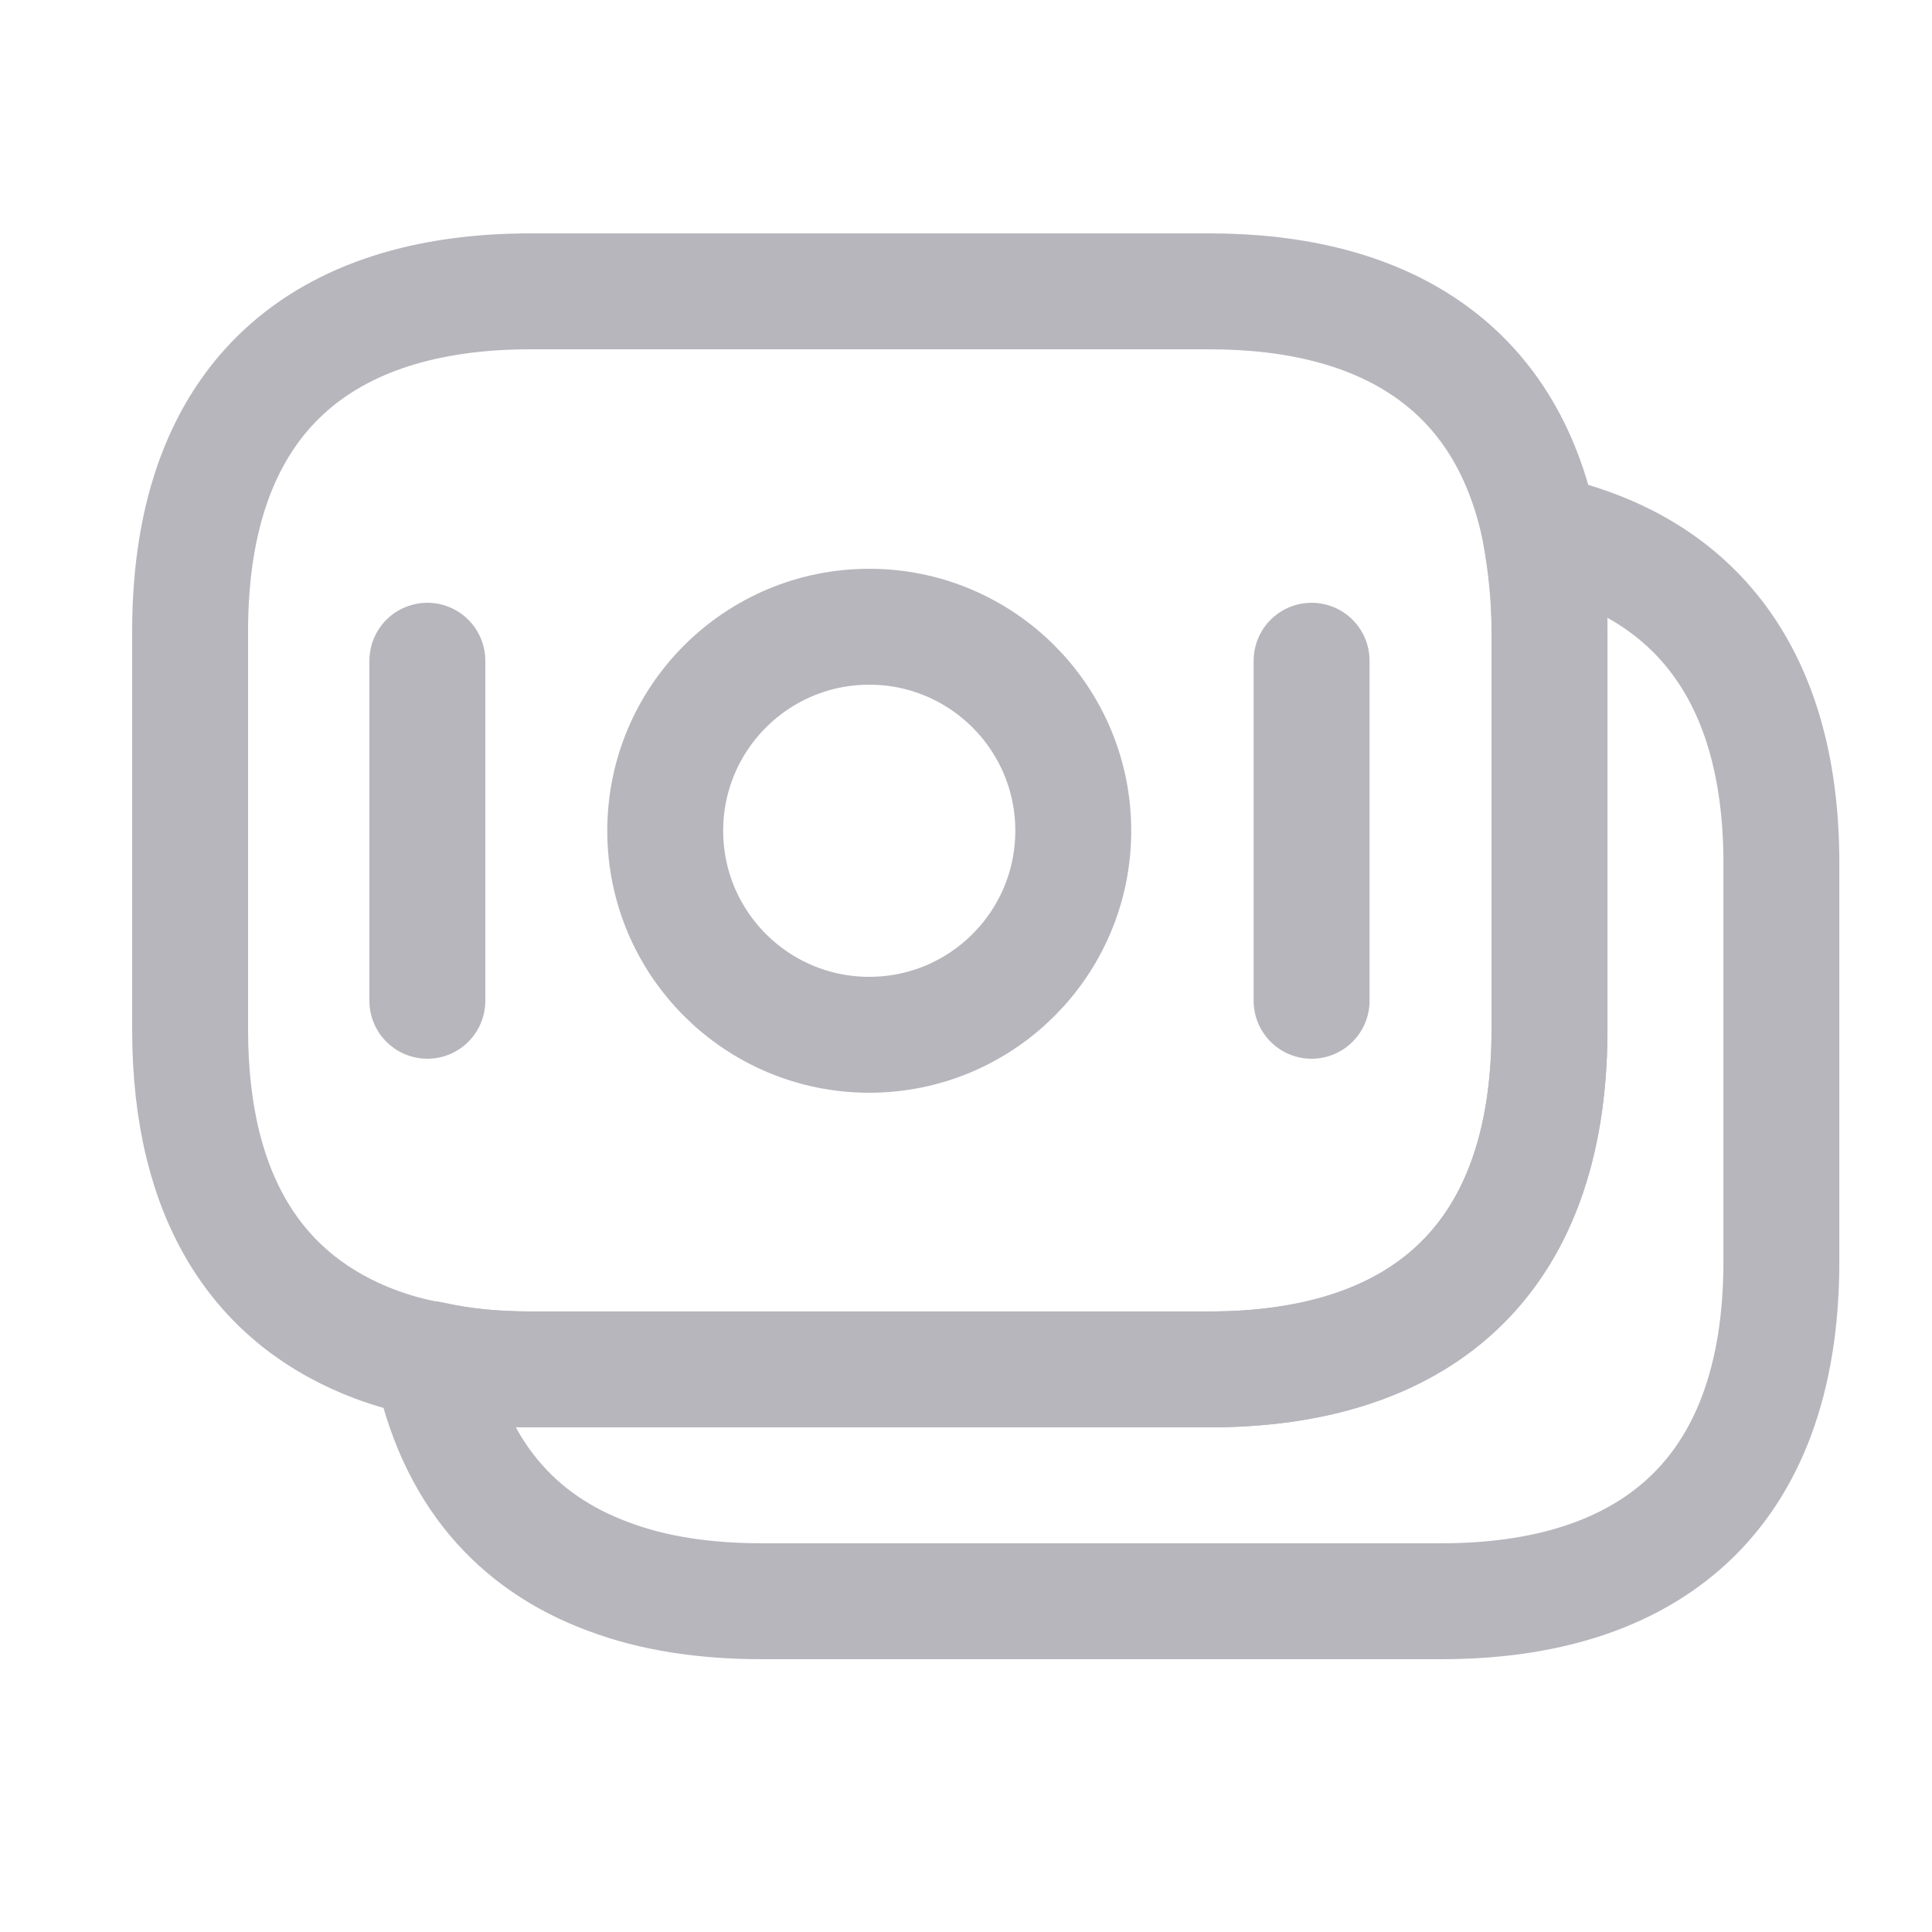 <svg width="25" height="25" viewBox="0 0 25 25" fill="none" xmlns="http://www.w3.org/2000/svg">
    <path d="M20.05 8.17V13.32C20.05 16.4 18.29 17.72 15.65 17.72H6.86C6.41 17.72 5.98 17.68 5.58 17.59C5.33 17.55 5.09 17.48 4.87 17.4C3.37 16.84 2.46 15.54 2.46 13.32V8.17C2.46 5.09 4.22 3.77 6.86 3.77H15.65C17.89 3.77 19.5 4.72 19.93 6.89C20 7.29 20.05 7.7 20.05 8.17Z" stroke="#B7B6BD" stroke-width="1.5" stroke-miterlimit="10" stroke-linecap="round" stroke-linejoin="round"/>
    <path d="M23.051 11.17V16.32C23.051 19.4 21.291 20.72 18.651 20.72H9.861C9.121 20.72 8.451 20.62 7.871 20.4C6.681 19.96 5.871 19.05 5.581 17.59C5.981 17.68 6.411 17.72 6.861 17.72H15.651C18.291 17.72 20.051 16.4 20.051 13.32V8.17C20.051 7.7 20.011 7.28 19.931 6.89C21.831 7.29 23.051 8.63 23.051 11.17Z" stroke="#B7B6BD" stroke-width="1.5" stroke-miterlimit="10" stroke-linecap="round" stroke-linejoin="round"/>
    <path d="M11.248 13.39C12.706 13.39 13.888 12.208 13.888 10.75C13.888 9.292 12.706 8.11 11.248 8.11C9.79 8.11 8.608 9.292 8.608 10.75C8.608 12.208 9.79 13.39 11.248 13.39Z" stroke="#B7B6BD" stroke-width="1.5" stroke-miterlimit="10" stroke-linecap="round" stroke-linejoin="round"/>
    <path d="M5.53 8.55V12.95" stroke="#B7B6BD" stroke-width="1.5" stroke-miterlimit="10" stroke-linecap="round" stroke-linejoin="round"/>
    <path d="M16.972 8.55V12.95" stroke="#B7B6BD" stroke-width="1.5" stroke-miterlimit="10" stroke-linecap="round" stroke-linejoin="round"/>
</svg>
